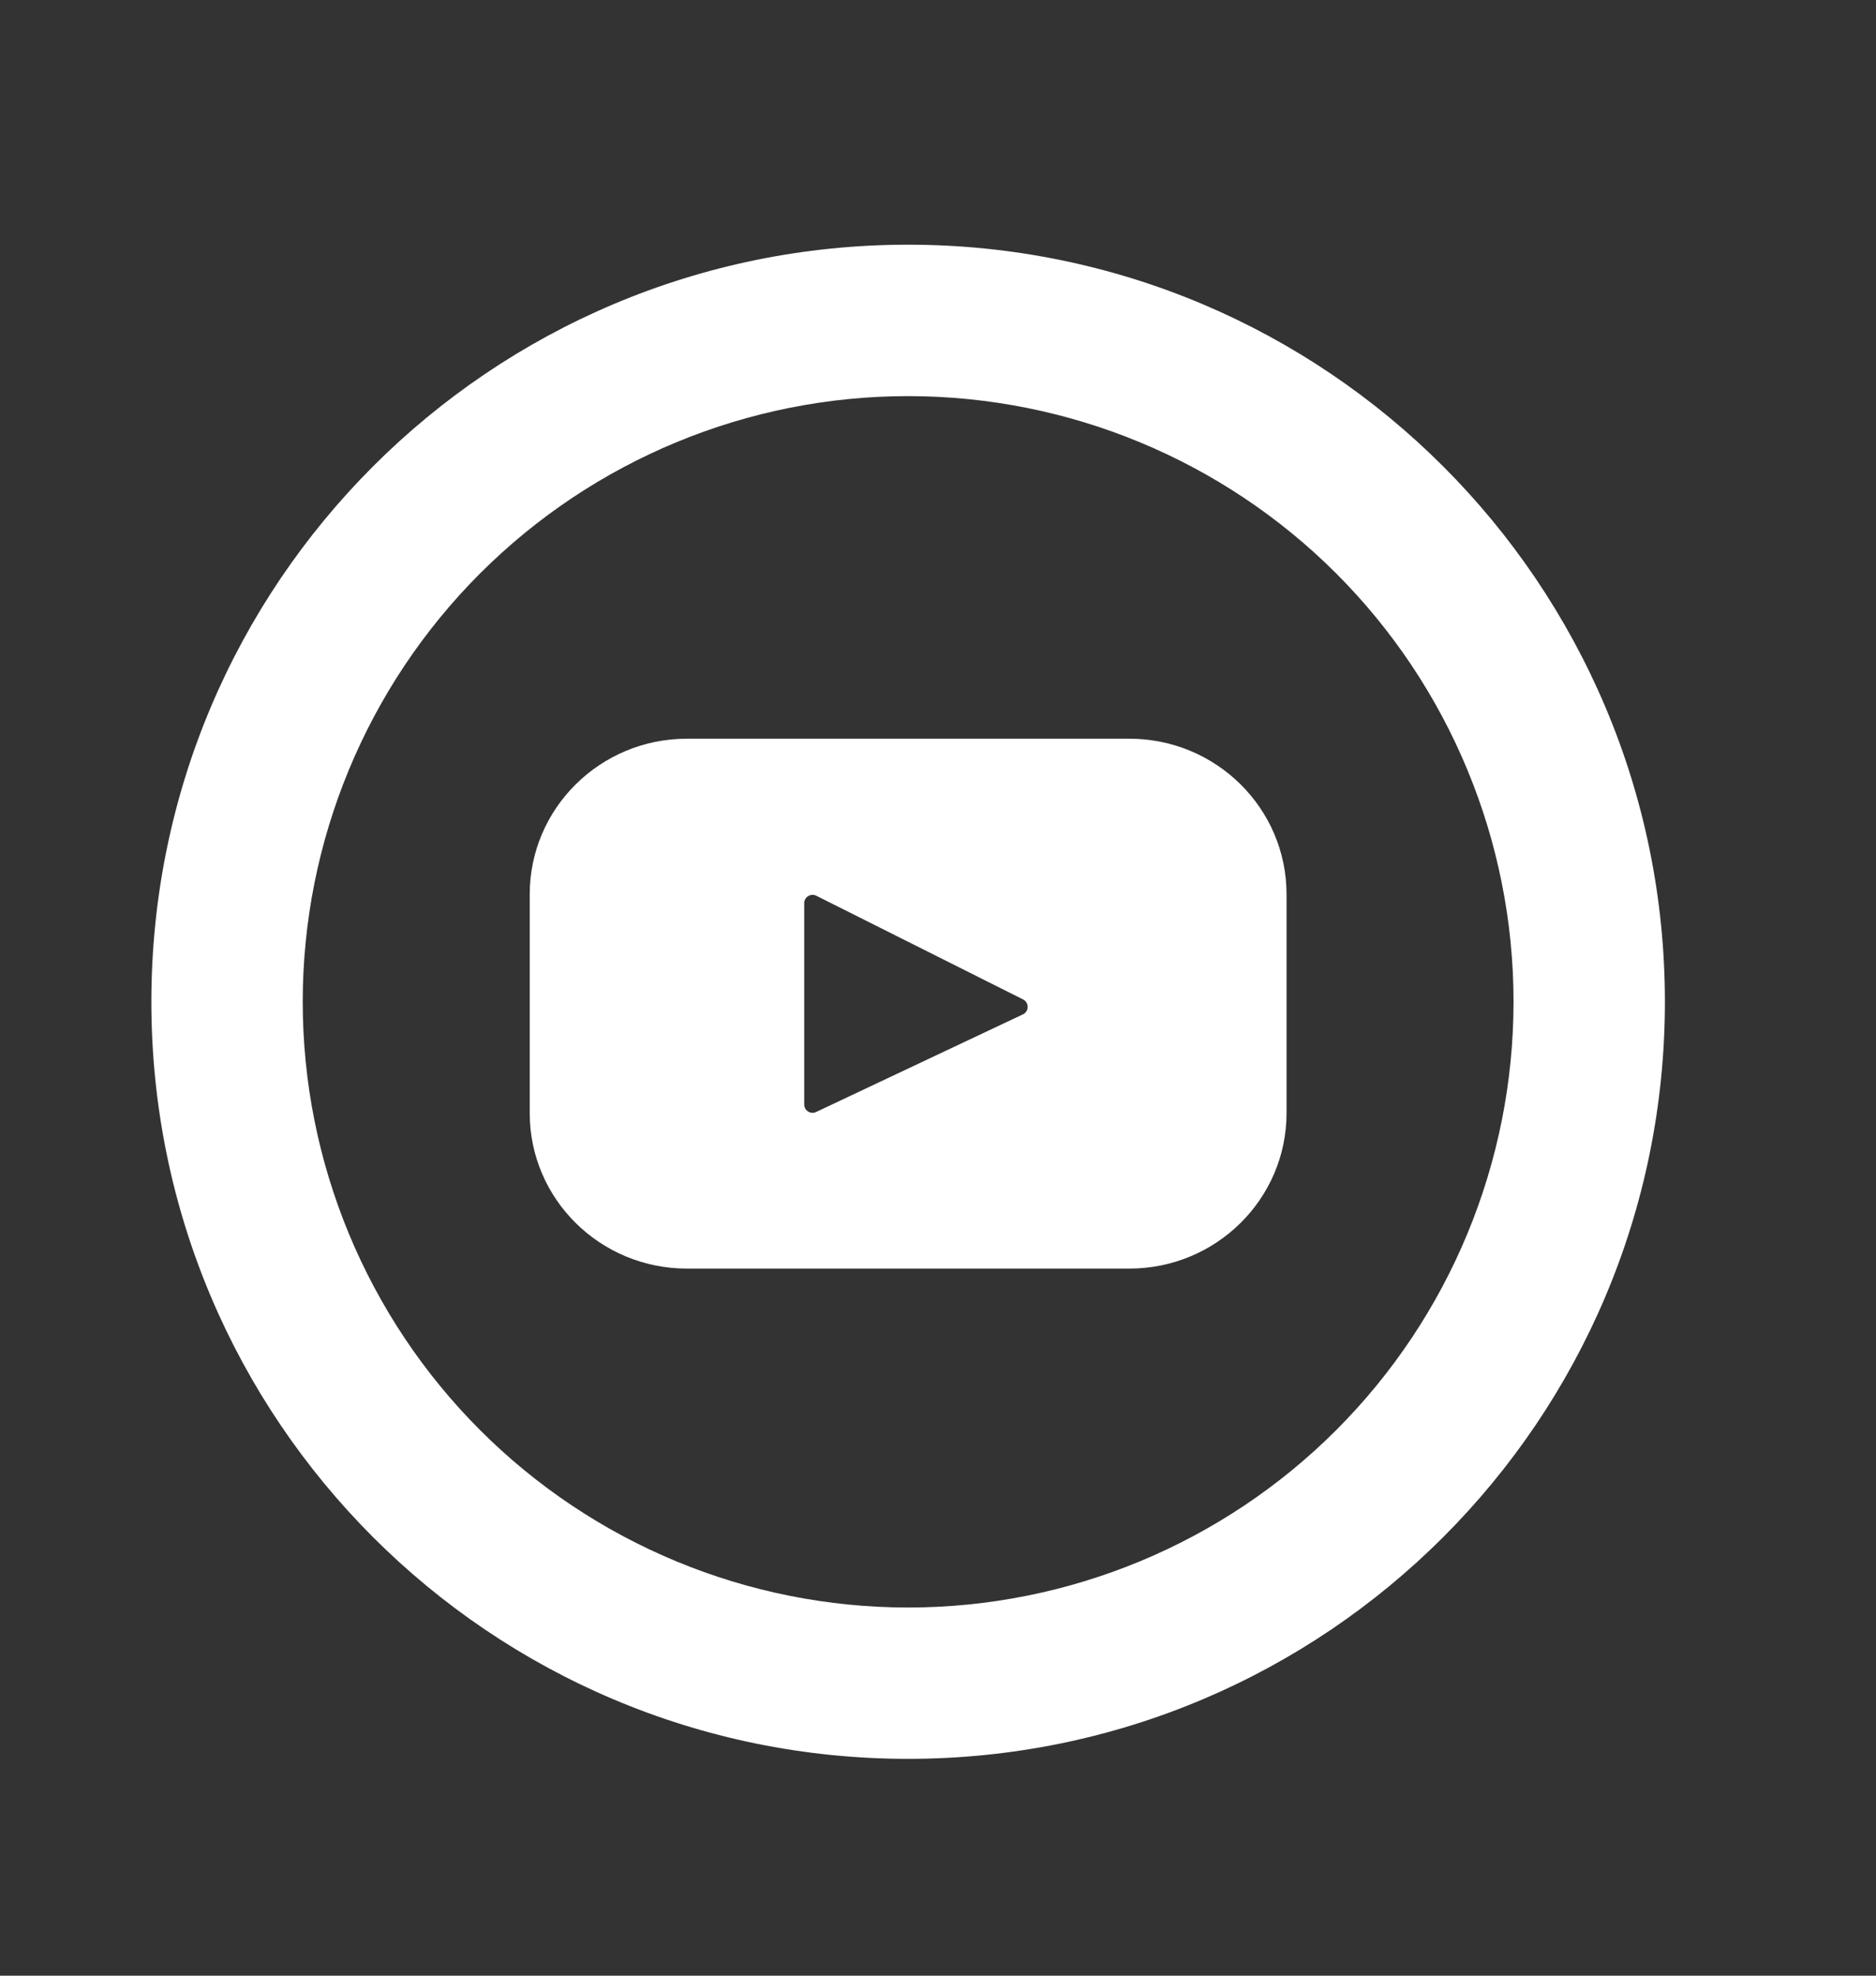 <svg width="19" height="20" viewBox="0 0 19 20" fill="none" xmlns="http://www.w3.org/2000/svg">
<rect x="0" y="0" width="19" height="20" fill="#333333" stroke="none"/>
<path d="M9.197 16.273C10.823 16.273 12.383 15.627 13.533 14.477C14.683 13.327 15.329 11.767 15.329 10.141C15.329 8.515 14.683 6.955 13.533 5.805C12.383 4.656 10.823 4.01 9.197 4.01C7.571 4.01 6.012 4.656 4.862 5.805C3.712 6.955 3.066 8.515 3.066 10.141C3.066 11.767 3.712 13.327 4.862 14.477C6.012 15.627 7.571 16.273 9.197 16.273ZM9.197 17.805C4.964 17.805 1.533 14.374 1.533 10.141C1.533 5.908 4.964 2.477 9.197 2.477C13.43 2.477 16.862 5.908 16.862 10.141C16.862 14.374 13.43 17.805 9.197 17.805Z" fill="white"/>
<path d="M11.438 7.478L6.957 7.478C6.078 7.478 5.365 8.184 5.365 9.053L5.365 11.268C5.365 12.138 6.078 12.842 6.957 12.842H11.438C12.317 12.842 13.03 12.137 13.03 11.268V9.053C13.03 8.183 12.317 7.478 11.438 7.478ZM10.361 10.268L8.265 11.257C8.252 11.263 8.238 11.266 8.224 11.265C8.21 11.264 8.196 11.26 8.184 11.252C8.172 11.244 8.162 11.234 8.156 11.222C8.149 11.209 8.145 11.195 8.145 11.181V9.142C8.145 9.128 8.149 9.114 8.156 9.101C8.163 9.089 8.173 9.078 8.186 9.071C8.198 9.064 8.212 9.059 8.226 9.059C8.241 9.058 8.255 9.061 8.268 9.068L10.363 10.118C10.377 10.125 10.388 10.136 10.396 10.149C10.404 10.163 10.409 10.178 10.408 10.194C10.408 10.209 10.404 10.224 10.395 10.238C10.387 10.251 10.376 10.261 10.361 10.268Z" fill="white"/>
</svg>
